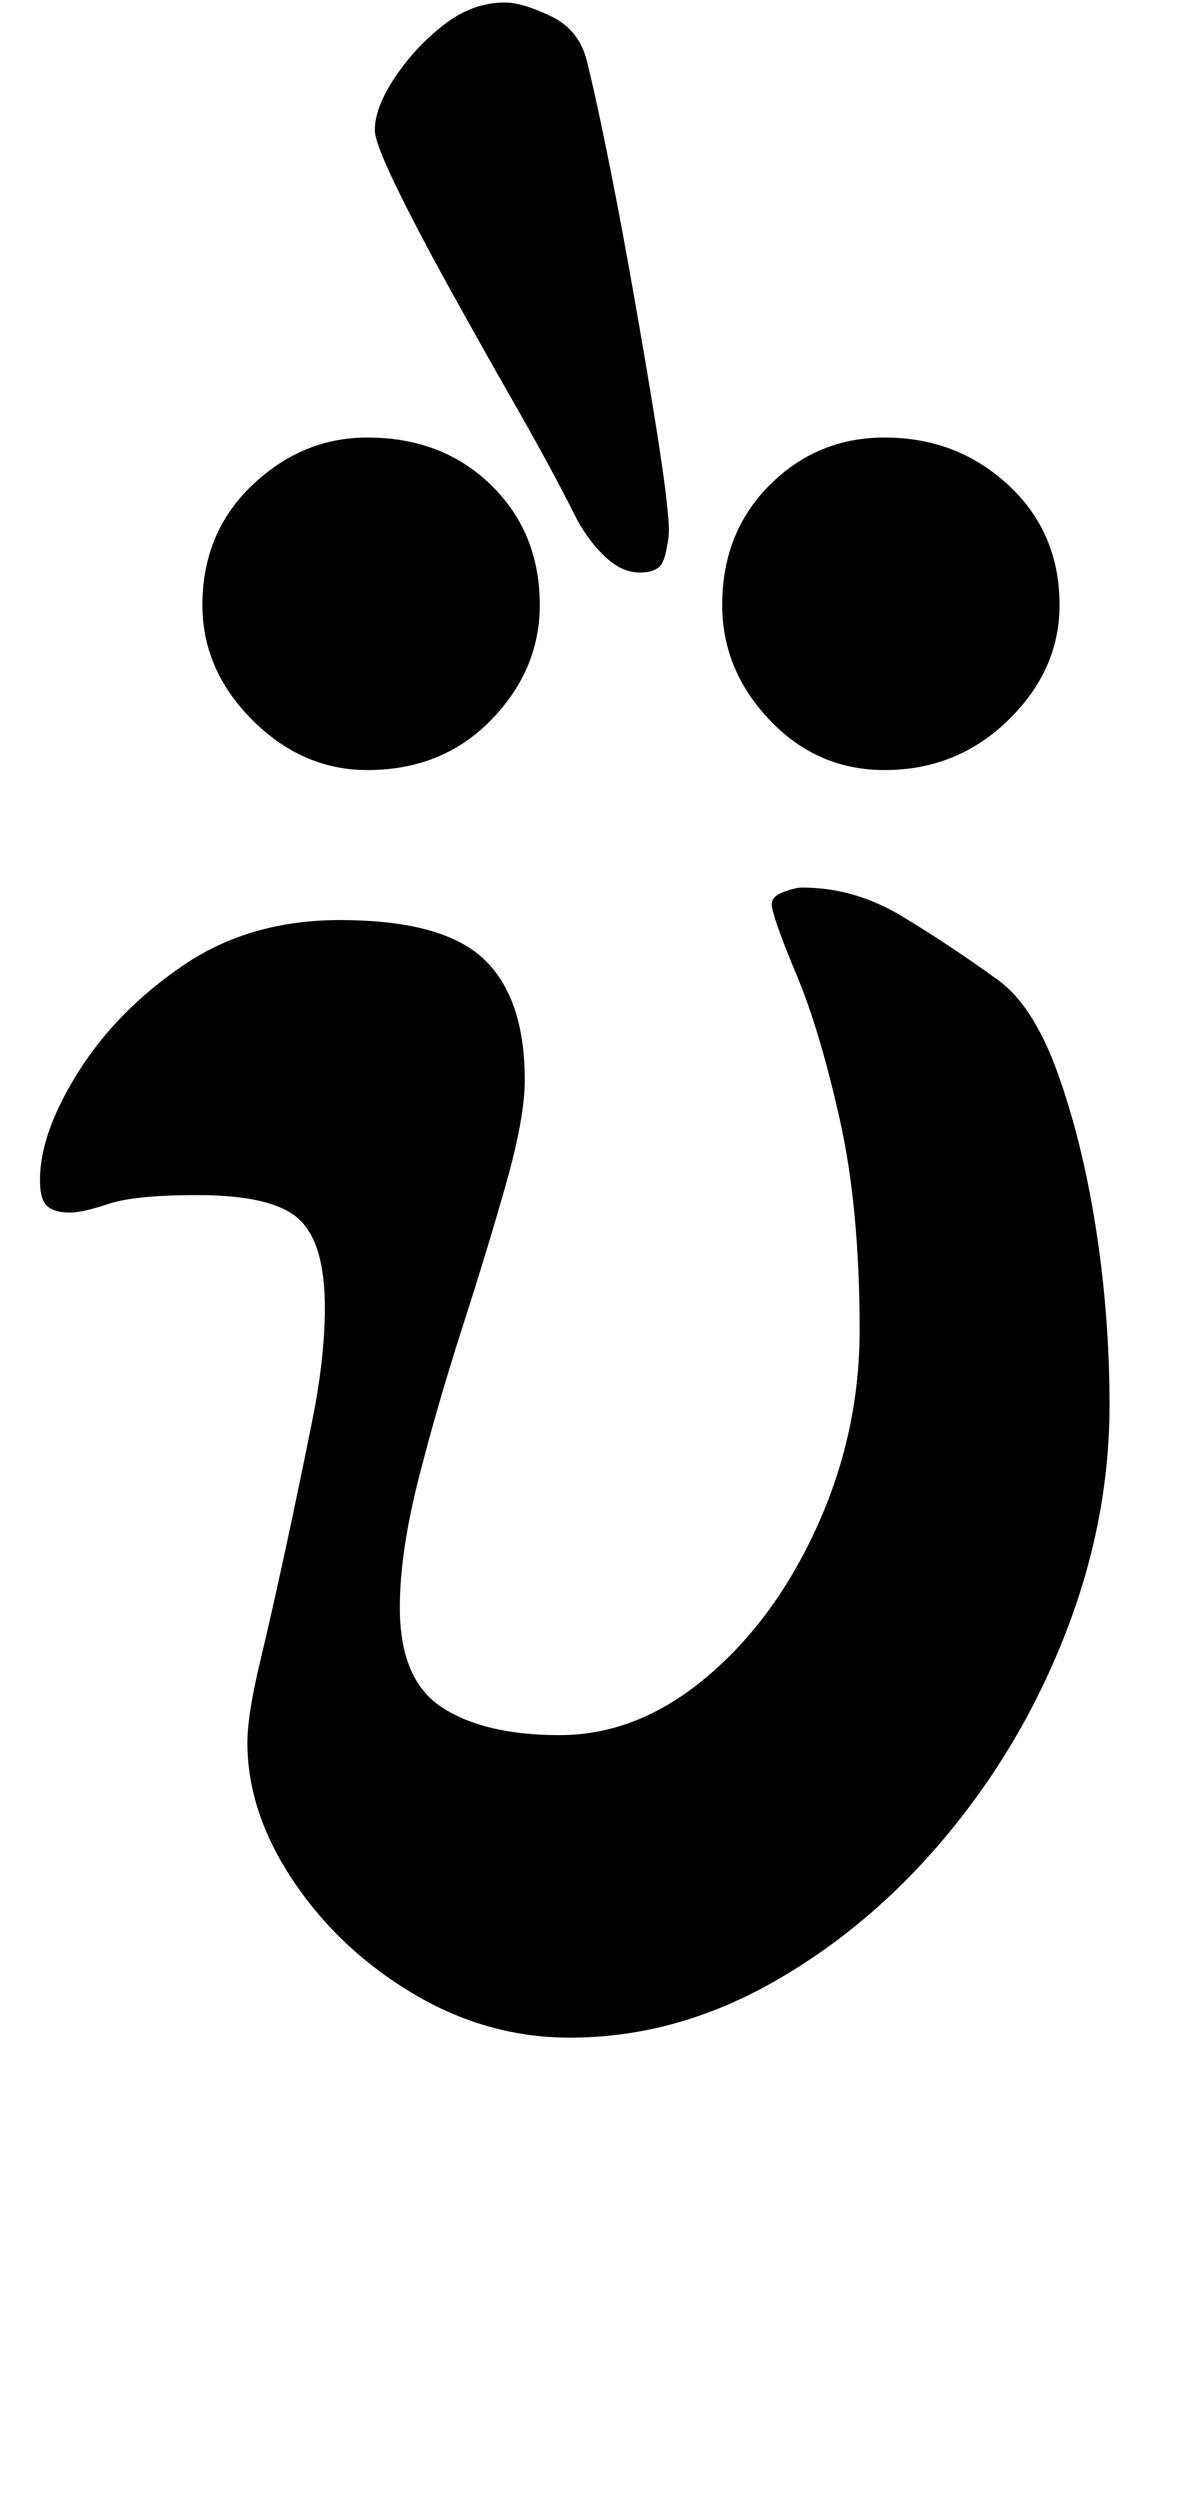 <?xml version="1.0" standalone="no"?>
<!DOCTYPE svg PUBLIC "-//W3C//DTD SVG 1.1//EN" "http://www.w3.org/Graphics/SVG/1.1/DTD/svg11.dtd" >
<svg xmlns="http://www.w3.org/2000/svg" xmlns:xlink="http://www.w3.org/1999/xlink" version="1.1" viewBox="-10 0 473 1000">
  <g transform="matrix(1 0 0 -1 0 800)">
   <path fill="currentColor"
d="M218 -15q-33 0 -62.5 17.5t-48 45t-18.5 55.5q0 11 5 32t10.5 46.5t10.5 50.5t5 45q0 26 -10.5 35.5t-40.5 9.5q-25 0 -35.5 -3.5t-15.5 -3.5q-6 0 -9 2.5t-3 10.5q0 19 15.5 43.5t42 42.5t62.5 18q41 0 57.5 -15.5t16.5 -48.5q0 -15 -7.5 -41.5t-17.5 -57.5t-17.5 -60.5
t-7.5 -51.5q0 -29 17 -40t47 -11q31 0 58.5 23t44.5 60.5t17 78.5q0 49 -8 84.5t-17 57t-10 27.5q-1 4 4 6t8 2q21 0 40 -11.5t37 -24.5q15 -10 25 -37.5t15.5 -62.5t5.5 -71q0 -46 -17.5 -91t-48 -81.5t-69.5 -58.5t-81 -22zM344 492q-27 0 -46 20t-19 46q0 29 19 48t46 19
q29 0 49.5 -19t20.5 -48q0 -26 -20.5 -46t-49.5 -20zM137 492q-26 0 -46 20t-20 46q0 29 20 48t46 19q30 0 49.5 -19t19.5 -48q0 -26 -19.5 -46t-49.5 -20zM246 571q-7 0 -13.5 6t-11.5 15q-10 20 -24 44.5t-27 48t-21.5 41t-8.5 22.5q0 9 8 21t19.5 21t24.5 9
q7 0 18.5 -5.5t14.5 -18.5q3 -12 7.5 -34t9 -47t8.5 -49t6 -39q1 -8 1.5 -14t-0.5 -10q-1 -7 -3.5 -9t-7.5 -2z" />
  </g>

</svg>
